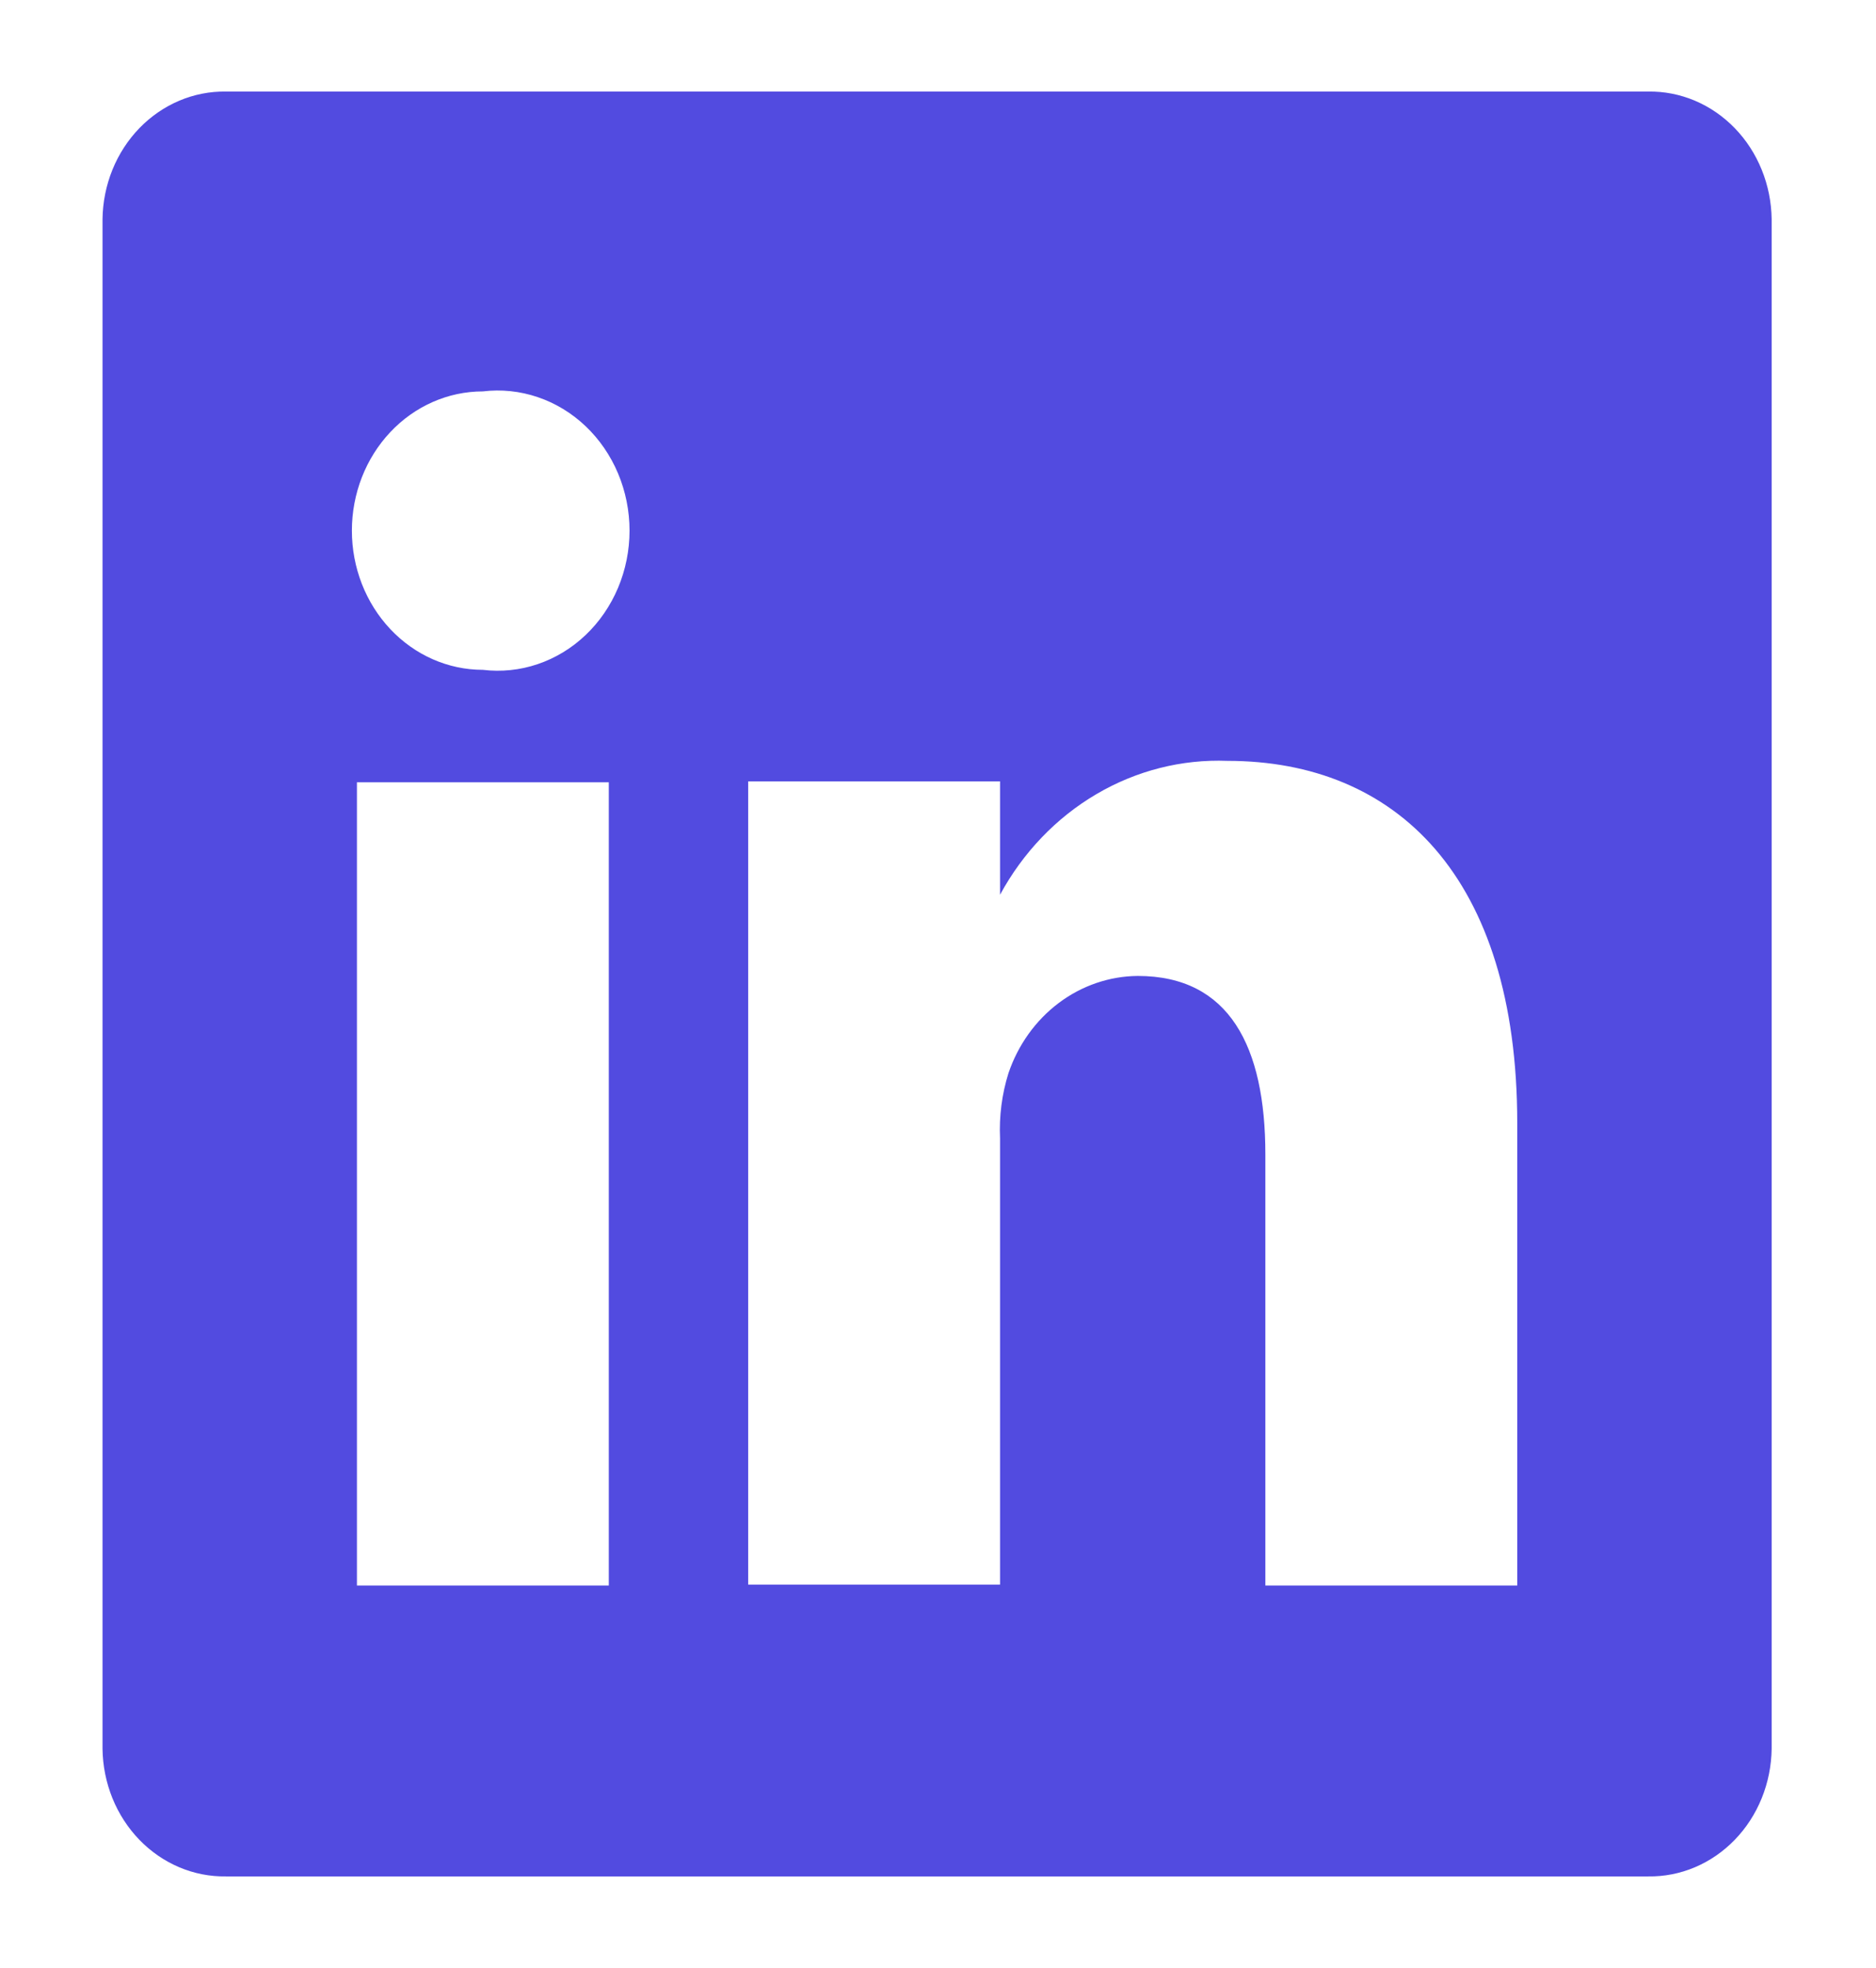 <svg width="82" height="86" viewBox="0 0 82 86" fill="none" xmlns="http://www.w3.org/2000/svg">
<g filter="url(#filter0_d_295_84)">
<path d="M72.044 0.001H9.876C9.177 -0.01 8.483 0.126 7.834 0.401C7.184 0.676 6.592 1.084 6.091 1.602C5.591 2.119 5.19 2.737 4.914 3.419C4.638 4.101 4.491 4.835 4.481 5.577V72.422C4.491 73.165 4.638 73.898 4.914 74.581C5.19 75.263 5.591 75.881 6.091 76.398C6.592 76.916 7.184 77.324 7.834 77.599C8.483 77.874 9.177 78.01 9.876 77.999H72.044C72.743 78.01 73.436 77.874 74.086 77.599C74.735 77.324 75.327 76.916 75.828 76.398C76.329 75.881 76.729 75.263 77.005 74.581C77.282 73.898 77.429 73.165 77.439 72.422V5.577C77.429 4.835 77.282 4.101 77.005 3.419C76.729 2.737 76.329 2.119 75.828 1.602C75.327 1.084 74.735 0.676 74.086 0.401C73.436 0.126 72.743 -0.01 72.044 0.001ZM26.611 65.286H15.601V30.186H26.611V65.286ZM21.106 25.272C19.587 25.272 18.131 24.631 17.058 23.49C15.984 22.349 15.381 20.802 15.381 19.188C15.381 17.575 15.984 16.027 17.058 14.886C18.131 13.745 19.587 13.104 21.106 13.104C21.912 13.007 22.729 13.092 23.502 13.354C24.275 13.615 24.988 14.047 25.593 14.621C26.198 15.196 26.682 15.899 27.014 16.686C27.345 17.473 27.517 18.326 27.517 19.188C27.517 20.051 27.345 20.903 27.014 21.69C26.682 22.477 26.198 23.181 25.593 23.755C24.988 24.33 24.275 24.762 23.502 25.023C22.729 25.285 21.912 25.369 21.106 25.272ZM66.319 65.286H55.309V46.449C55.309 41.73 53.731 38.649 49.731 38.649C48.493 38.659 47.287 39.071 46.277 39.831C45.266 40.591 44.499 41.662 44.079 42.9C43.792 43.817 43.668 44.782 43.712 45.747V65.247H32.703C32.703 65.247 32.703 33.345 32.703 30.147H43.712V35.1C44.712 33.256 46.167 31.736 47.92 30.706C49.672 29.675 51.656 29.172 53.658 29.25C60.997 29.25 66.319 34.281 66.319 45.084V65.286Z" fill="#524BE0"/>
</g>
<defs>
<filter id="filter0_d_295_84" x="0.481" y="0" width="80.957" height="86" filterUnits="userSpaceOnUse" color-interpolation-filters="sRGB">
<feFlood flood-opacity="0" result="BackgroundImageFix"/>
<feColorMatrix in="SourceAlpha" type="matrix" values="0 0 0 0 0 0 0 0 0 0 0 0 0 0 0 0 0 0 127 0" result="hardAlpha"/>
<feOffset dy="4"/>
<feGaussianBlur stdDeviation="2"/>
<feComposite in2="hardAlpha" operator="out"/>
<feColorMatrix type="matrix" values="0 0 0 0 0 0 0 0 0 0 0 0 0 0 0 0 0 0 0.25 0"/>
<feBlend mode="normal" in2="BackgroundImageFix" result="effect1_dropShadow_295_84"/>
<feBlend mode="normal" in="SourceGraphic" in2="effect1_dropShadow_295_84" result="shape"/>
</filter>
</defs>
</svg>

